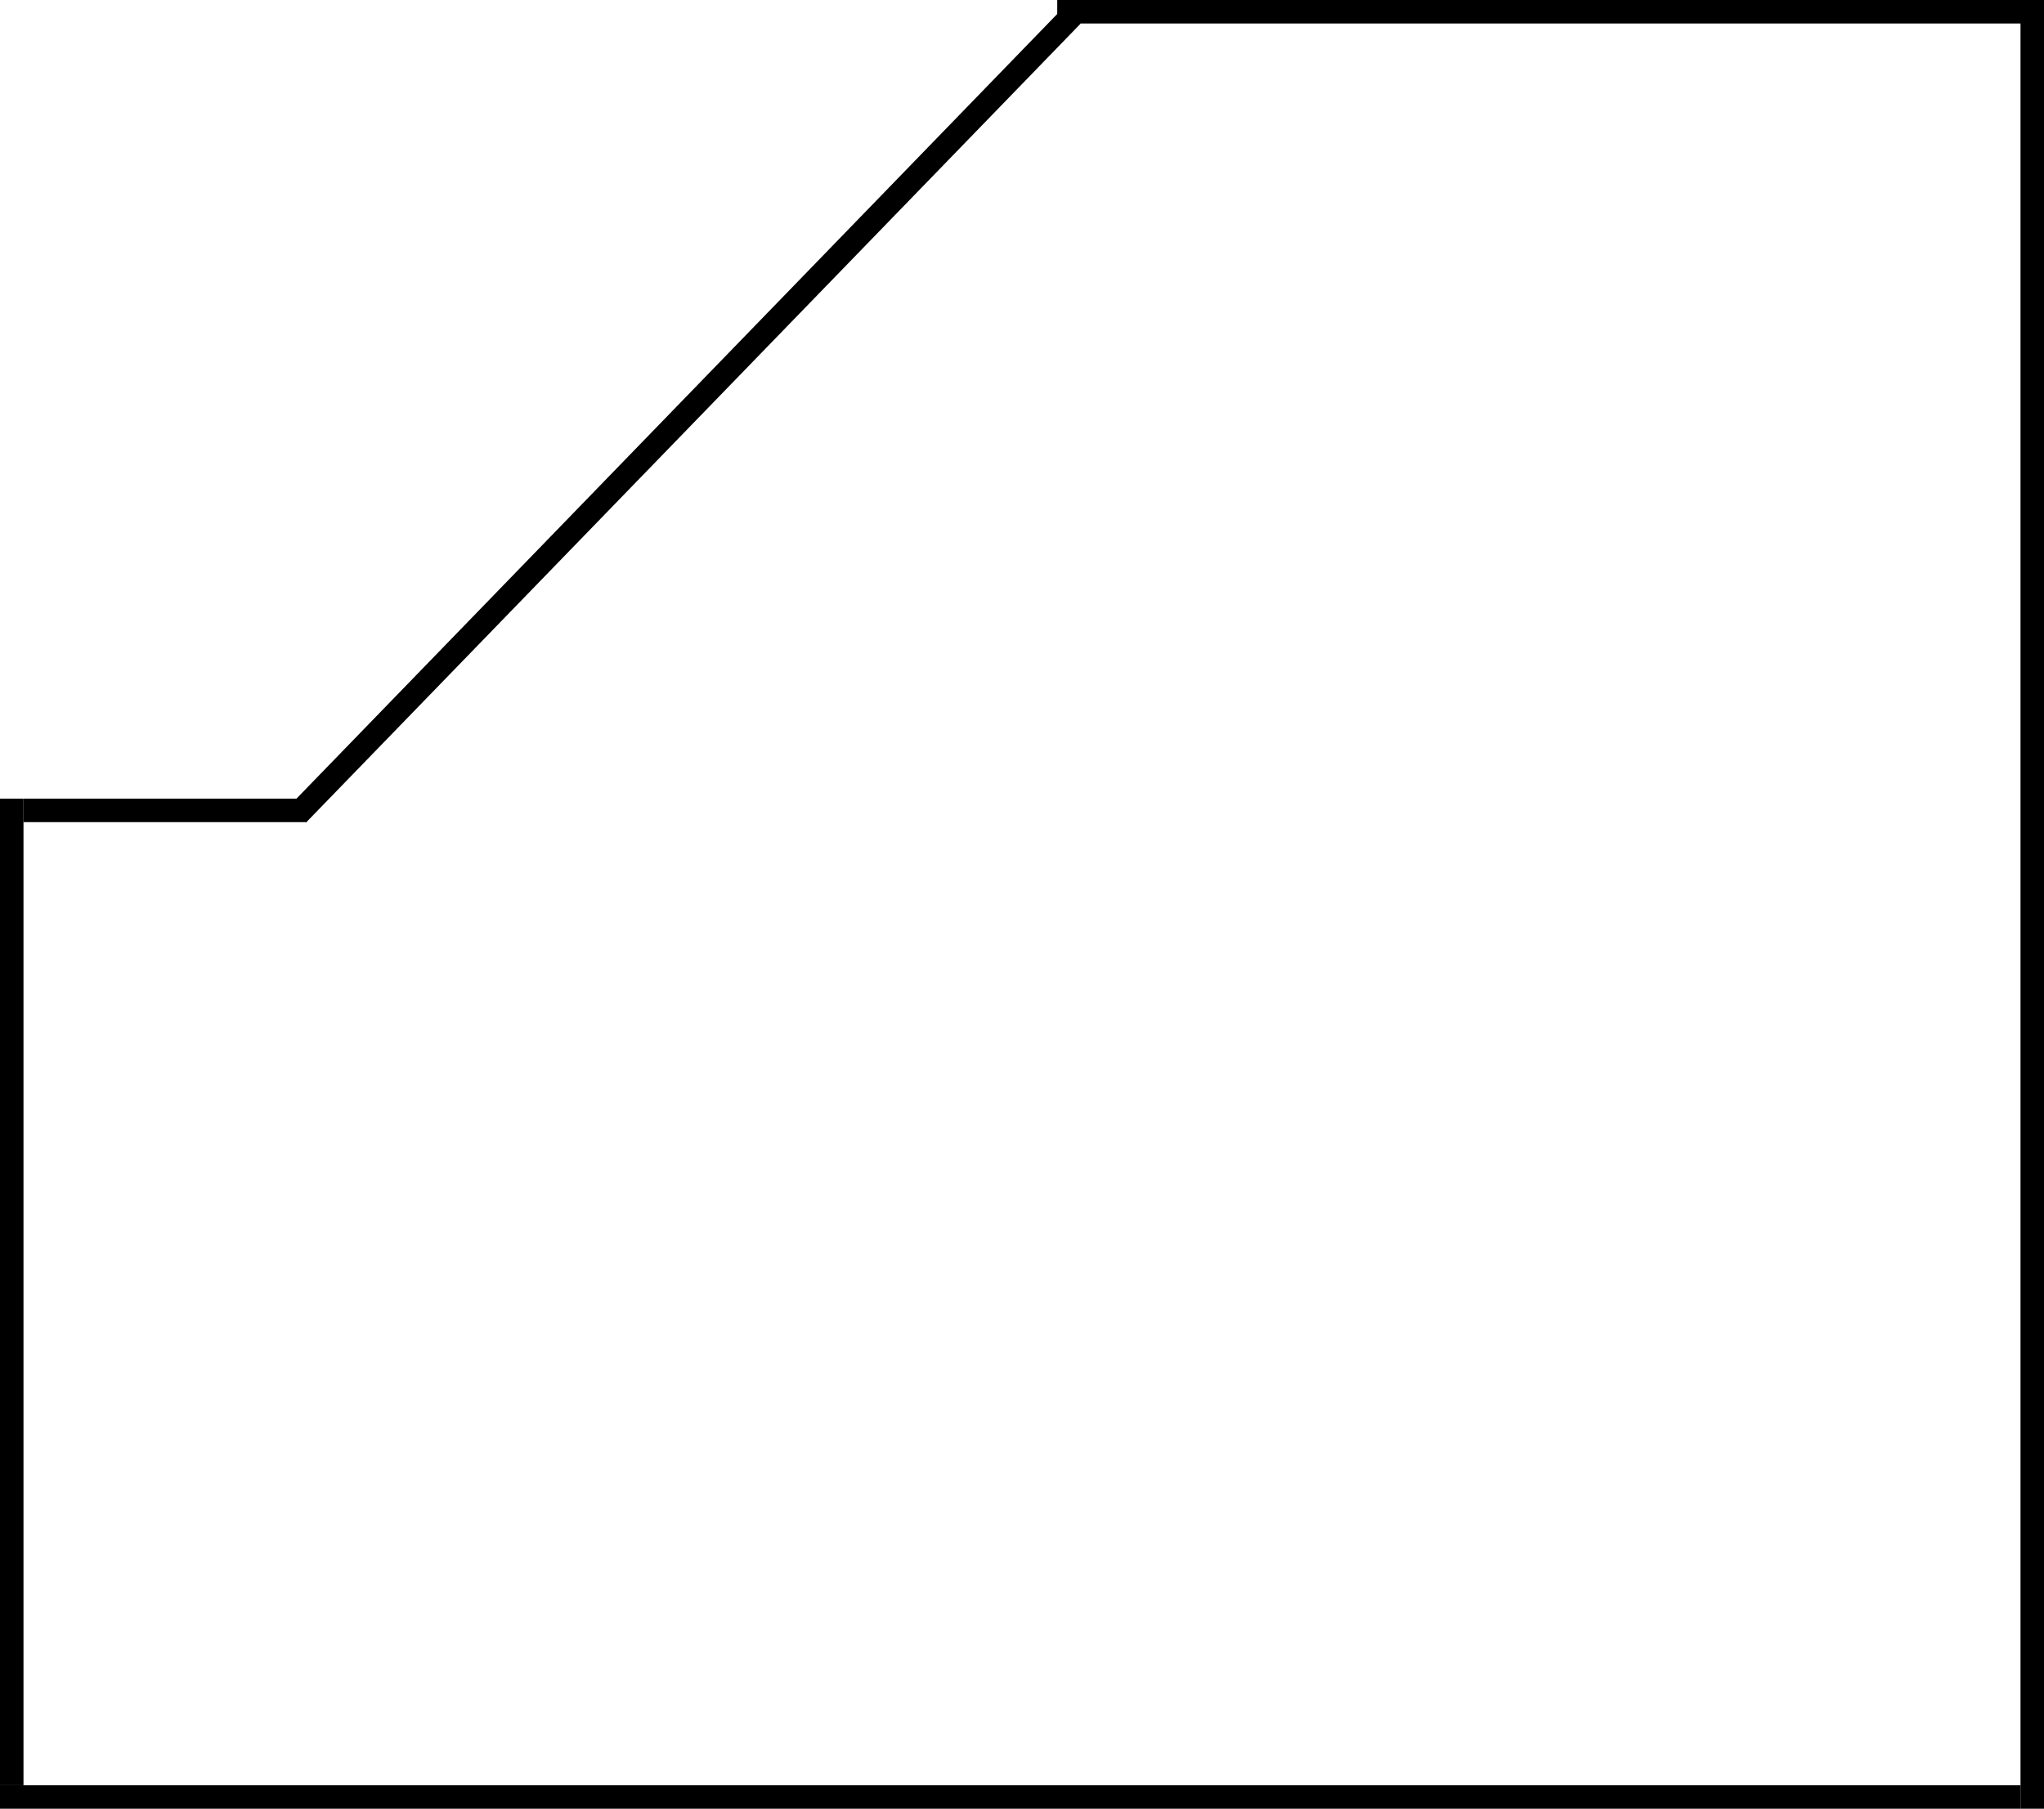<svg width="87" height="77" viewBox="0 0 87 77" fill="none" xmlns="http://www.w3.org/2000/svg">
<line y1="-0.5" x2="42" y2="-0.5" transform="matrix(-1 0 0 1 87 1)" stroke="black"/>
<line y1="-0.5" x2="86" y2="-0.5" transform="matrix(-1 0 0 1 86 77)" stroke="black"/>
<line y1="-0.5" x2="77" y2="-0.5" transform="matrix(0 1 1 0 87 0)" stroke="black"/>
<line y1="-0.5" x2="42" y2="-0.5" transform="matrix(0 1 1 0 1 34)" stroke="black"/>
<line y1="-0.5" x2="47.381" y2="-0.5" transform="matrix(-0.696 0.718 0.718 0.696 46 1)" stroke="black"/>
<line y1="-0.5" x2="12" y2="-0.5" transform="matrix(-1 1.9514e-09 1.77714e-09 1 13 35)" stroke="black"/>
</svg>

